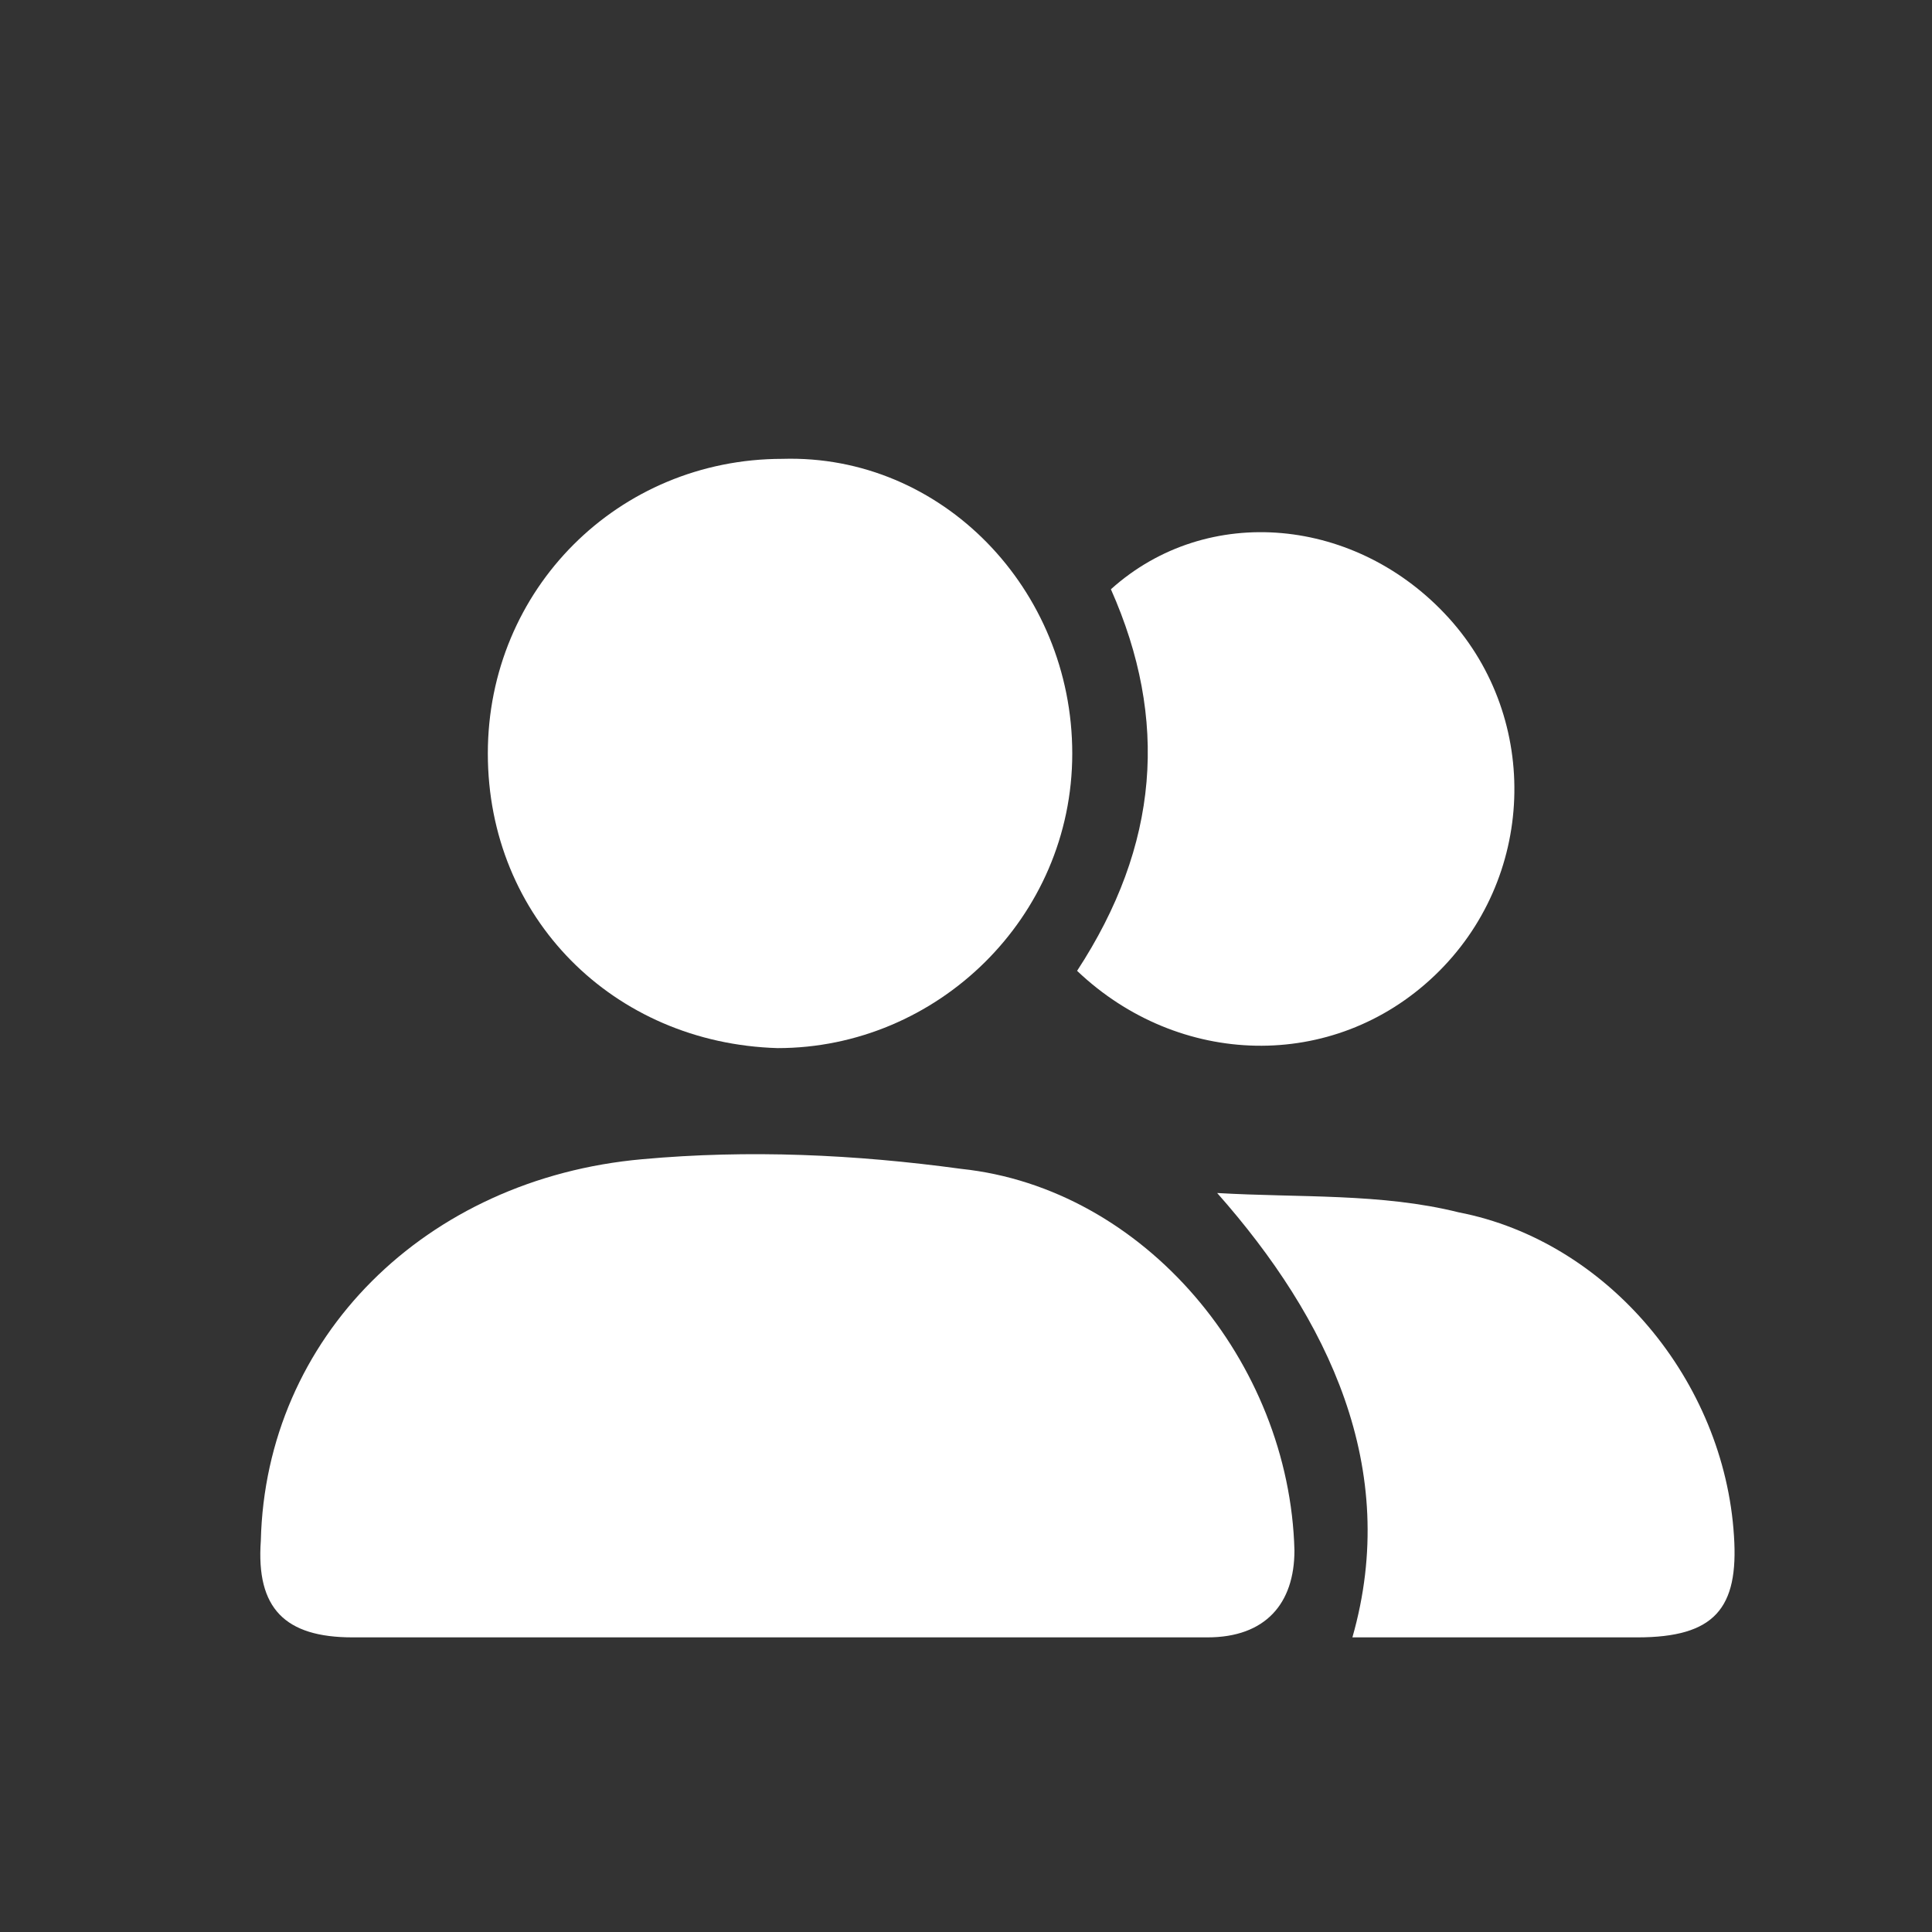 <?xml version="1.0" encoding="utf-8"?>
<!-- Generator: Adobe Illustrator 24.3.0, SVG Export Plug-In . SVG Version: 6.00 Build 0)  -->
<svg version="1.1" id="Layer_1" xmlns="http://www.w3.org/2000/svg" xmlns:xlink="http://www.w3.org/1999/xlink" x="0px" y="0px"
	 viewBox="0 0 40 40" style="enable-background:new 0 0 40 40;" xml:space="preserve">
<rect x="0" y="0" width="40" height="40" fill="#333333" stroke="none"/>
<style type="text/css">
	.st0{fill:#FFFFFF;}
	.st1{fill:#2B2B2B;}
	.st2{fill:#DC3545;}
</style>
<g>
	<path class="st0" d="M16.1,33.9c-2.9,0-5.8,0-8.8,0c-1.4,0-2-0.6-1.9-2c0.1-4.2,3.4-7.5,7.9-7.9c2.2-0.2,4.4-0.1,6.6,0.2
		c3.8,0.4,6.8,4,6.9,7.9c0,1.1-0.6,1.8-1.8,1.8C22,33.9,19.1,33.9,16.1,33.9z"/>
	<path class="st0" d="M22.2,15.6c0,3.4-2.8,6.1-6.1,6.1c-3.4-0.1-6-2.7-6-6.1c0-3.4,2.7-6.1,6.1-6.1C19.5,9.4,22.2,12.2,22.2,15.6z"
		/>
	<path class="st0" d="M22.3,20.1c1.7-2.6,1.9-5.2,0.7-7.9c2-1.8,5.1-1.5,7,0.6c1.9,2.1,1.8,5.4-0.3,7.4
		C27.6,22.2,24.4,22.1,22.3,20.1z"/>
	<path class="st0" d="M25.2,24.7c1.7,0.1,3.4,0,5,0.4c3.1,0.6,5.5,3.5,5.7,6.7c0.1,1.5-0.4,2.1-2,2.1c-1.9,0-3.9,0-5.9,0
		C29,30.4,27.5,27.3,25.2,24.7z"/>
</g>
</svg>
